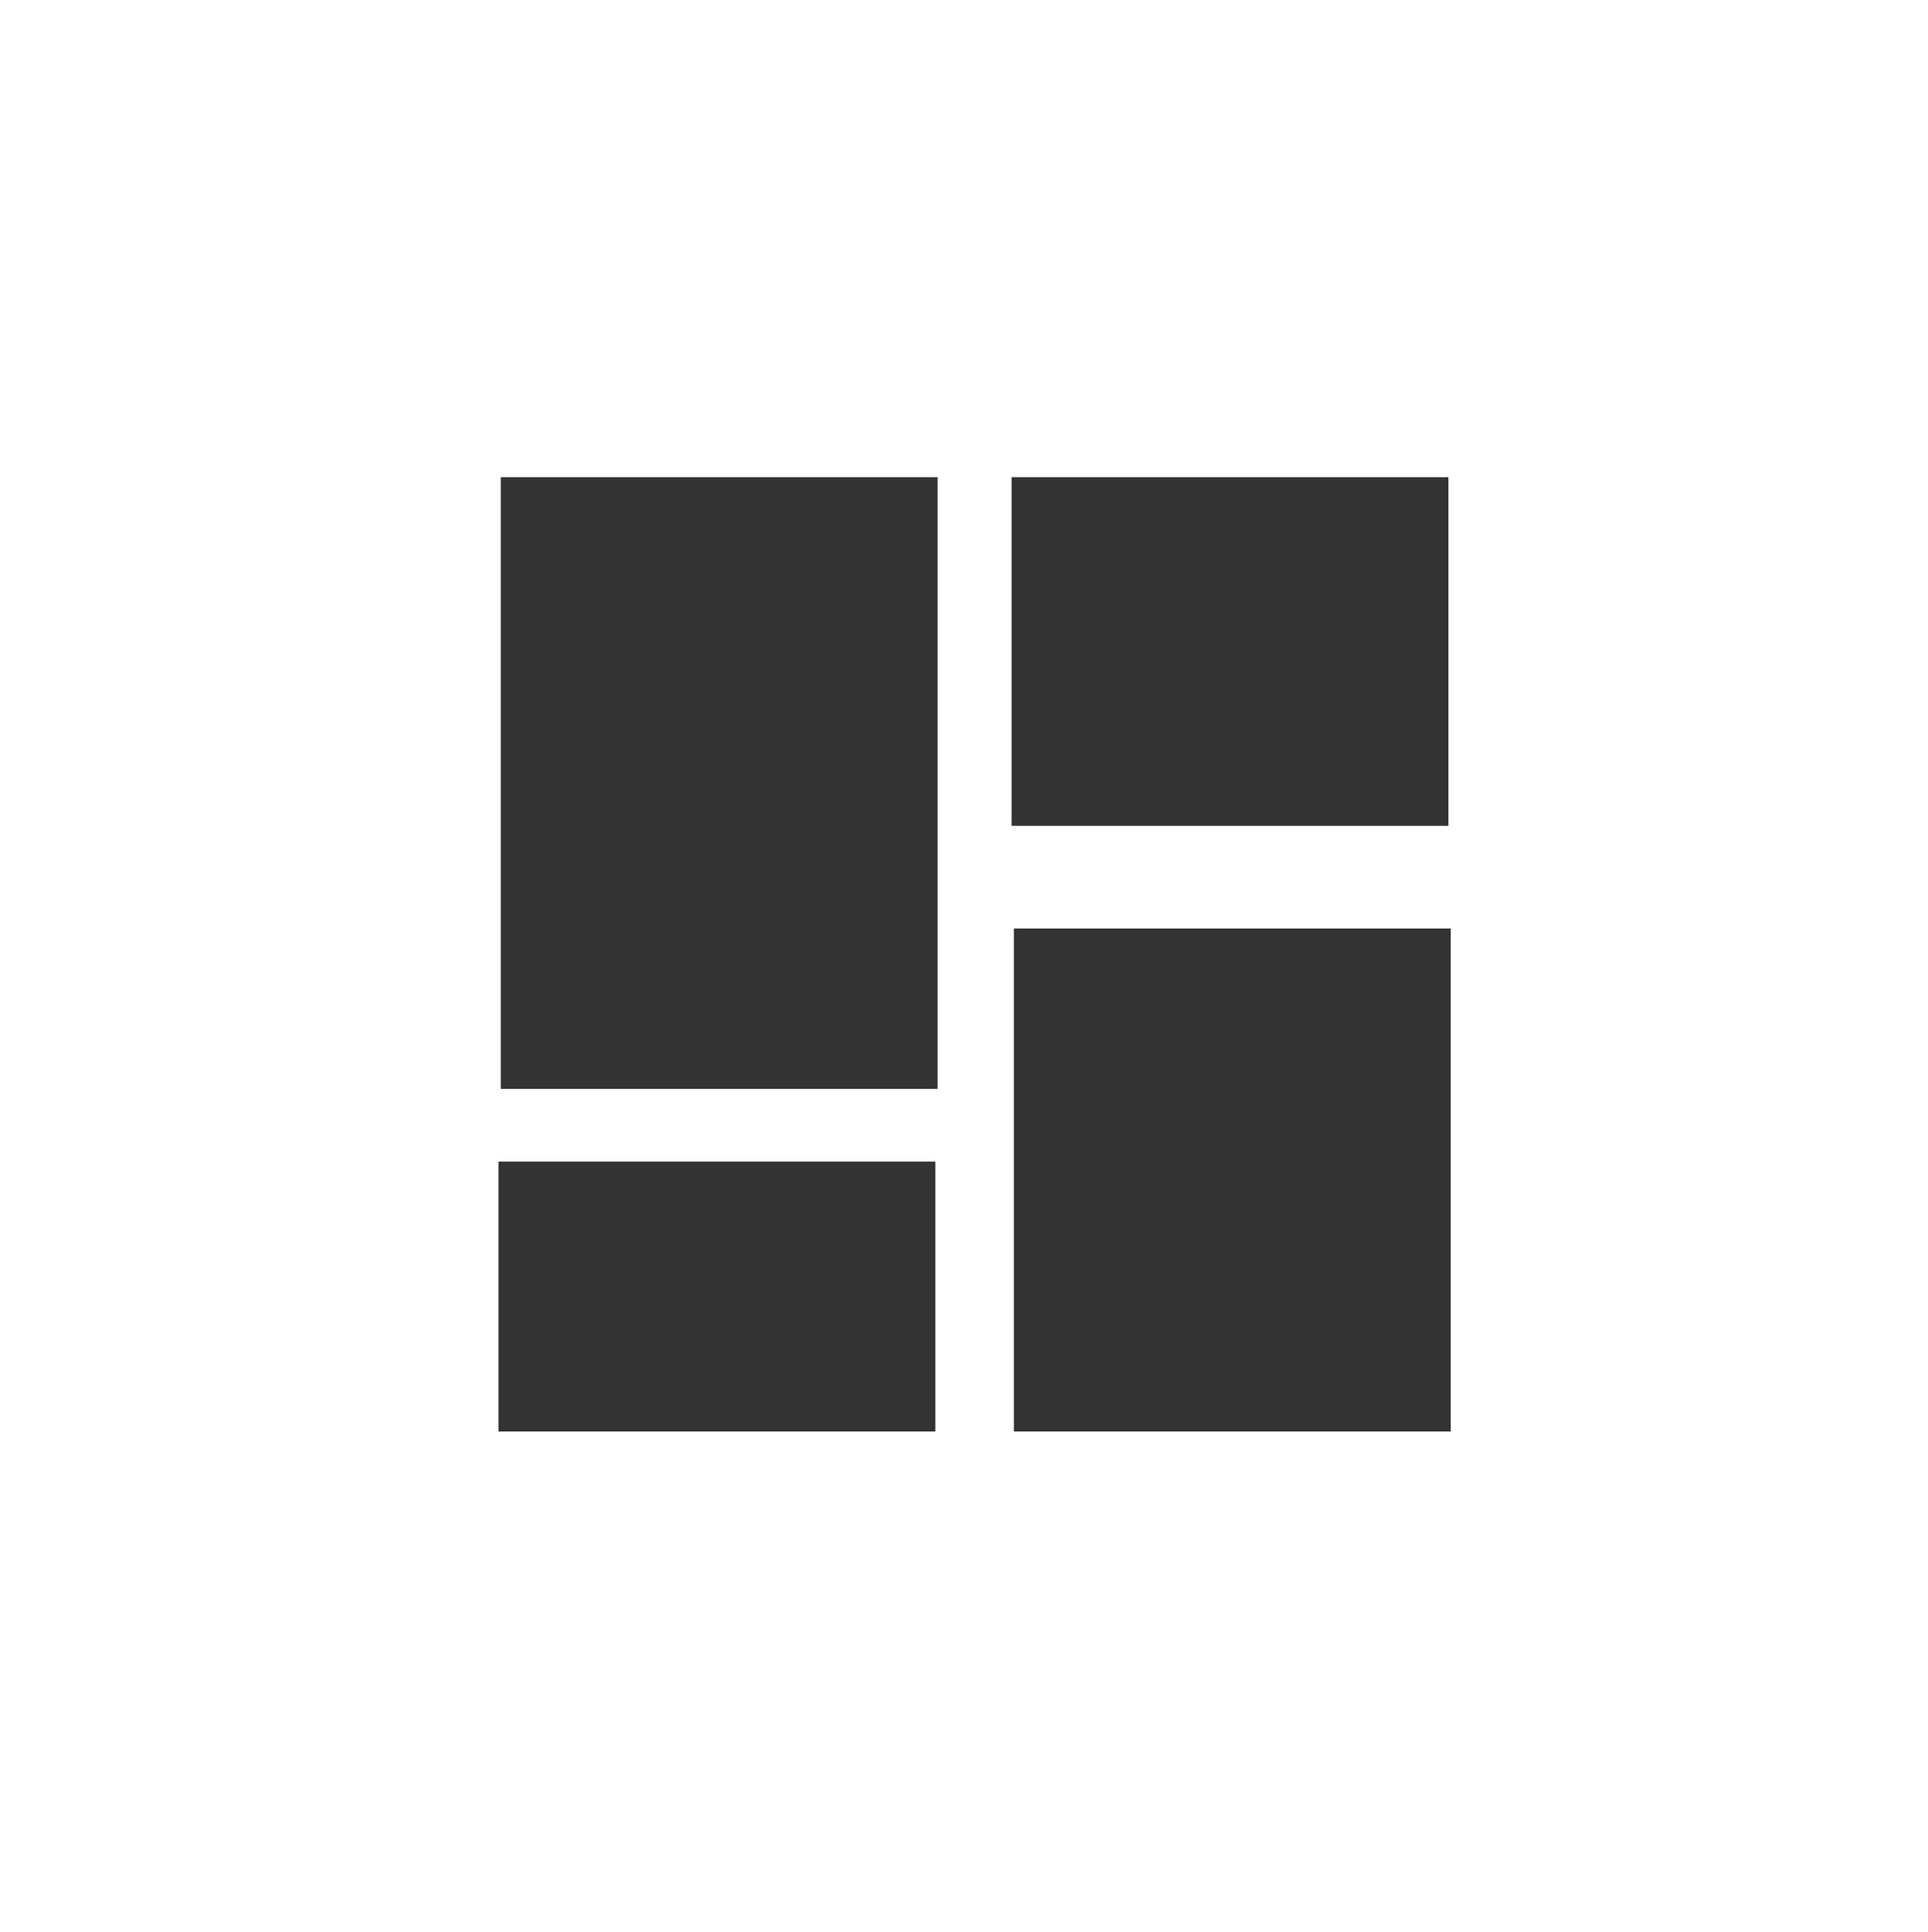 <?xml version="1.0" encoding="UTF-8" standalone="no"?>
<svg
   xmlns:svg="http://www.w3.org/2000/svg"
   xmlns="http://www.w3.org/2000/svg"
   xmlns:sodipodi="http://sodipodi.sourceforge.net/DTD/sodipodi-0.dtd"
   xmlns:inkscape="http://www.inkscape.org/namespaces/inkscape"
   sodipodi:docname="dashboards-black.svg"
   inkscape:version="1.1-dev (2e60fb975d, 2020-06-03)"
   id="svg6"
   version="1.1"
   viewBox="0 0 11.642 11.667"
   height="11.667mm"
   width="11.642mm">
  <defs
     id="defs2">
    <clipPath
       id="clip0">
      <rect
         y="0"
         x="0"
         width="21.699"
         height="24.766"
         fill="#ffffff"
         transform="translate(11.452,9.665)"
         id="rect866" />
    </clipPath>
    <clipPath
       id="clip0-3">
      <rect
         y="0"
         x="0"
         width="21.699"
         height="21.745"
         fill="#ffffff"
         transform="translate(10.452,10.873)"
         id="rect961" />
    </clipPath>
  </defs>
  <sodipodi:namedview
     inkscape:window-maximized="1"
     inkscape:window-y="0"
     inkscape:window-x="0"
     inkscape:window-height="719"
     inkscape:window-width="1366"
     showgrid="false"
     inkscape:current-layer="g978"
     inkscape:document-units="mm"
     inkscape:cy="11.950379"
     inkscape:cx="51.644602"
     inkscape:zoom="4.4417632"
     inkscape:pageshadow="2"
     inkscape:pageopacity="0.0"
     borderopacity="1.0"
     bordercolor="#666666"
     pagecolor="#ffffff"
     id="base" />
  <g
     transform="translate(-77.822,-86.049)"
     id="layer1"
     inkscape:groupmode="layer"
     inkscape:label="Layer 1">
    <g
       transform="matrix(0.265,0,0,0.265,93.632,86.073)"
       id="g931"
       style="fill:none">
      <g
         transform="translate(-58.755,-0.092)"
         id="g978"
         style="fill:none">
        <g
           clip-path="url(#clip0-3)"
           id="g959"
           style="fill:#333333;fill-opacity:1">
          <path
             d="m 20.459,10.873 h -9.954 v 13.939 h 9.954 z"
             fill="#5d4ea0"
             id="path951"
             style="fill:#333333;fill-opacity:1" />
          <path
             d="m 20.407,26.469 h -9.954 v 6.149 h 9.954 z"
             fill="#5d4ea0"
             id="path953"
             style="fill:#333333;fill-opacity:1" />
          <path
             d="M 32.151,32.618 H 22.197 V 21.157 h 9.954 z"
             fill="#5d4ea0"
             id="path955"
             style="fill:#333333;fill-opacity:1" />
          <path
             d="M 32.099,18.817 H 22.145 v -7.945 h 9.954 z"
             fill="#5d4ea0"
             id="path957"
             style="fill:#333333;fill-opacity:1" />
        </g>
      </g>
    </g>
  </g>
</svg>
